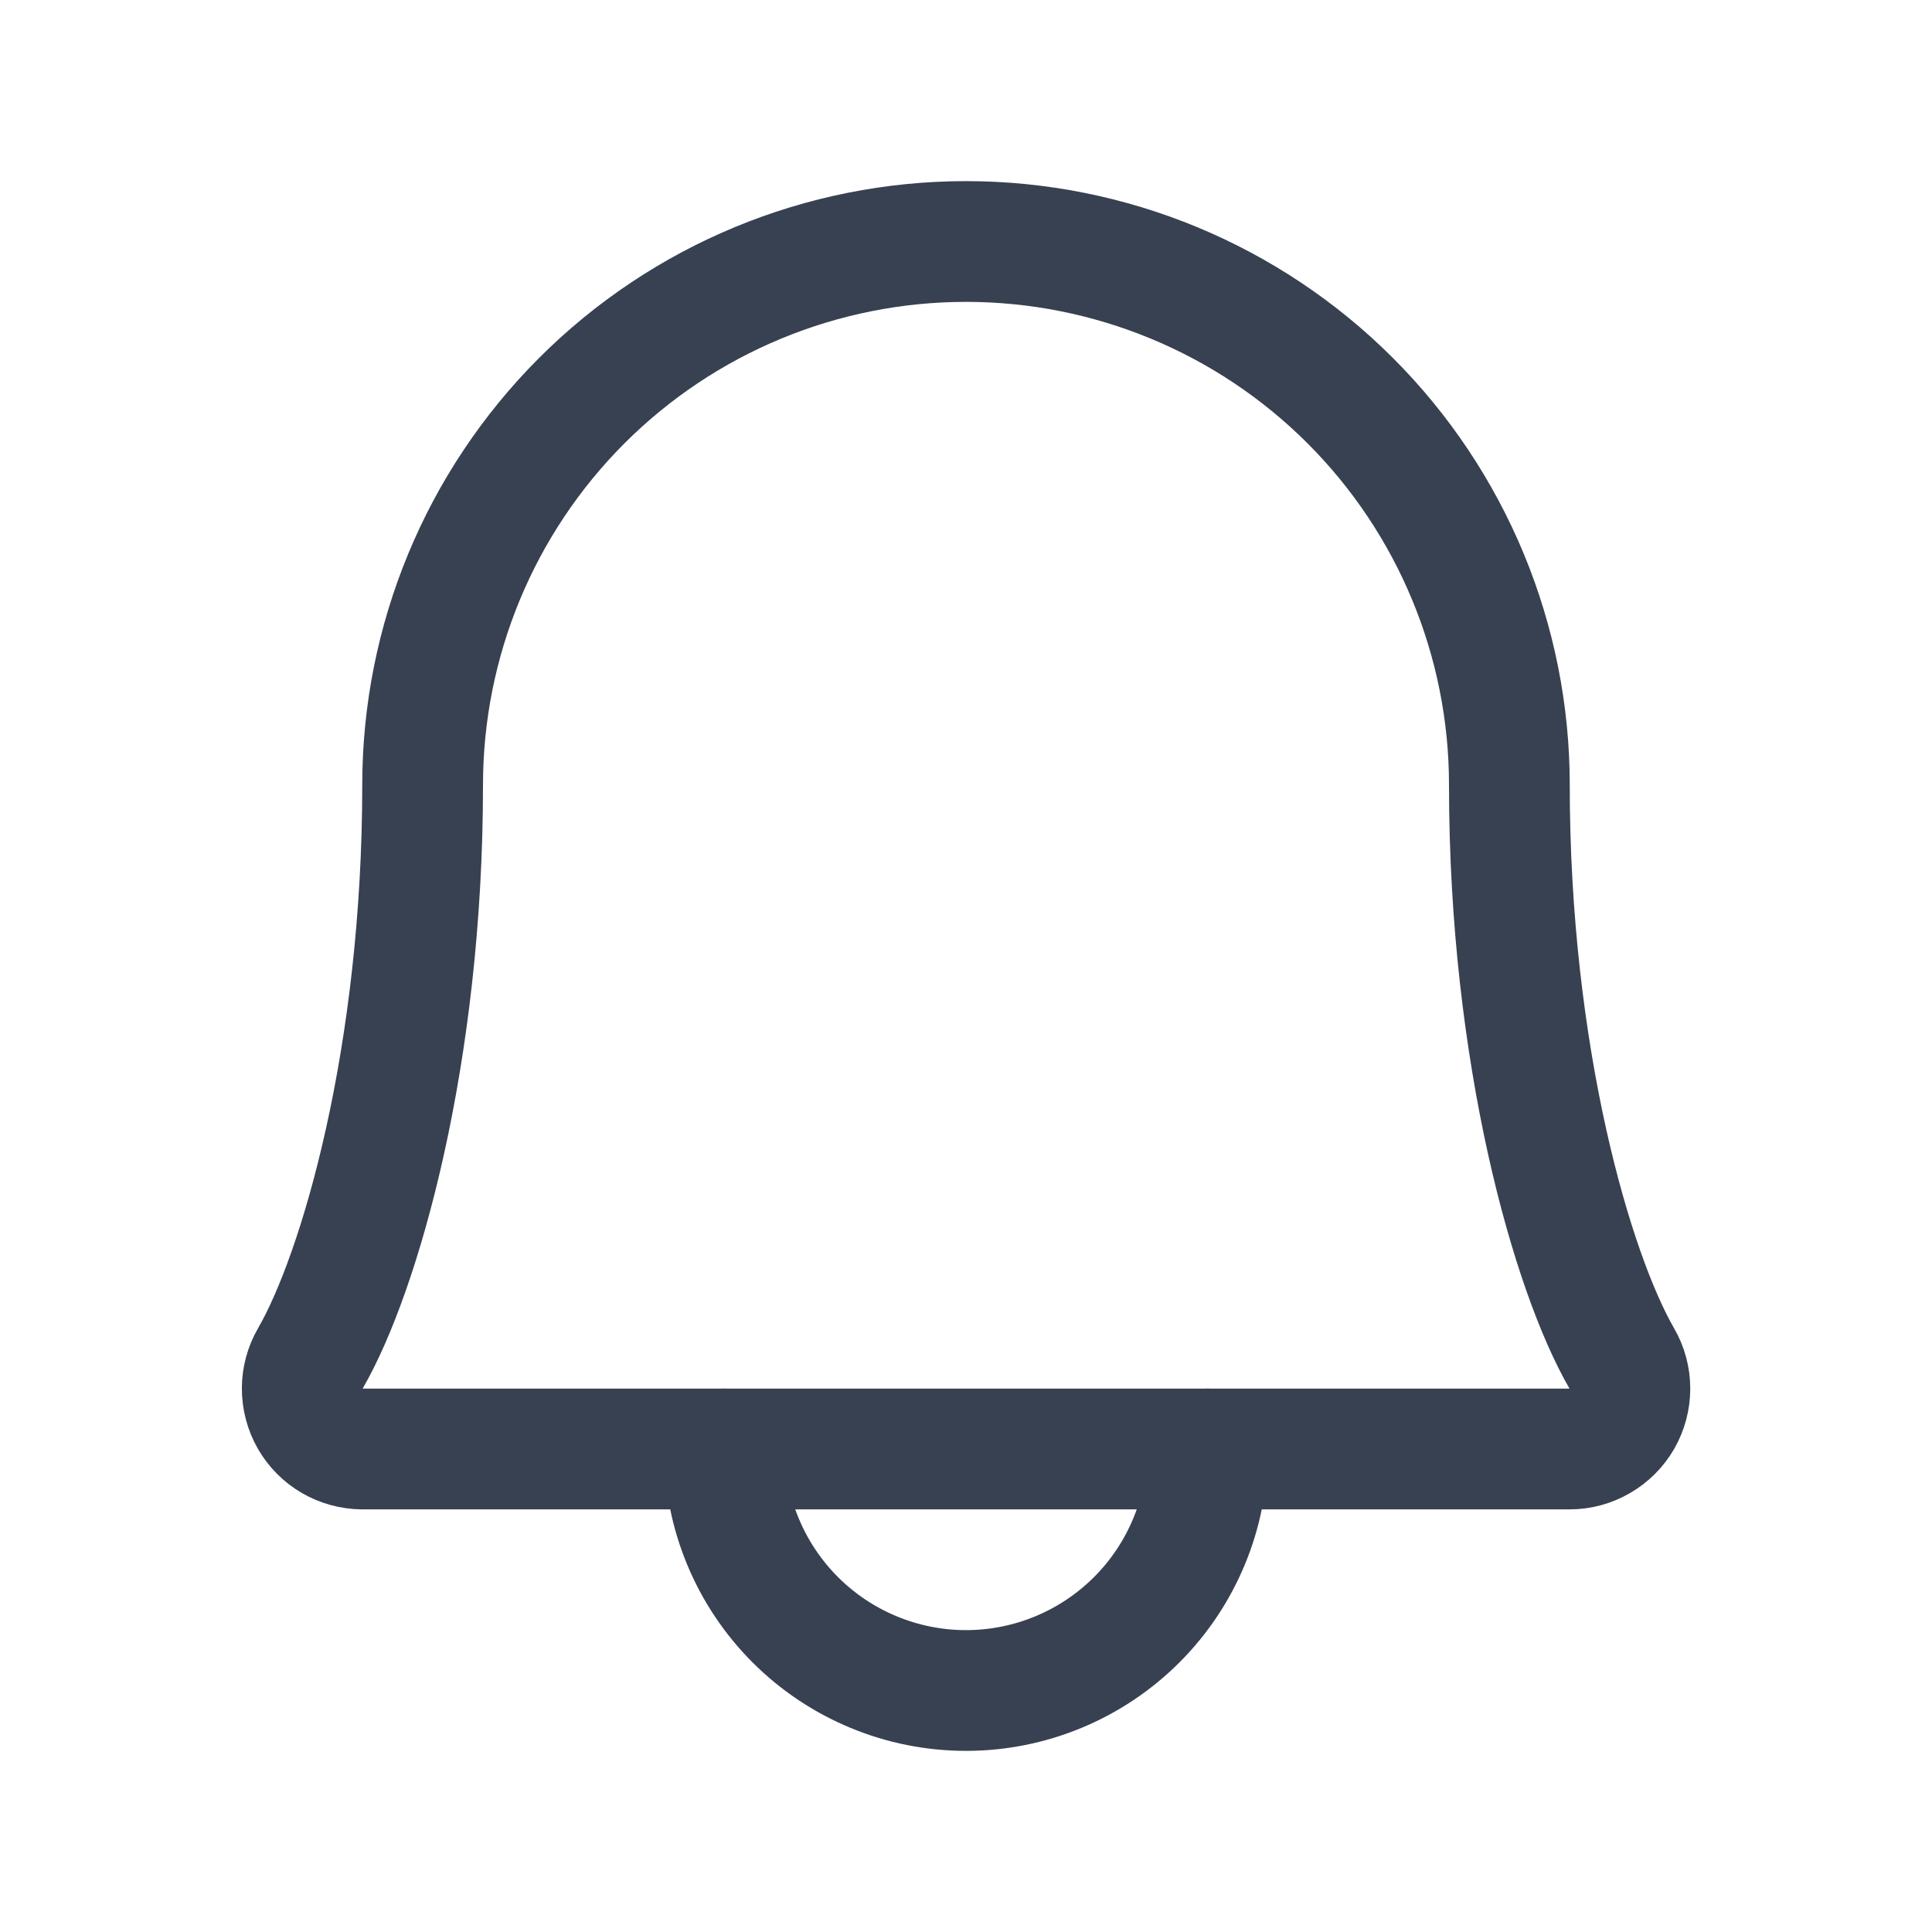 <svg width="16" height="16" viewBox="0 0 16 16" fill="none" xmlns="http://www.w3.org/2000/svg">
<g clip-path="url(#clip0_4_499)">
<path d="M6 12C6 12.53 6.211 13.039 6.586 13.414C6.961 13.789 7.47 14 8 14C8.53 14 9.039 13.789 9.414 13.414C9.789 13.039 10 12.53 10 12" stroke="#374151" stroke-linecap="round" stroke-linejoin="round"/>
<path d="M3.5 6.5C3.5 5.307 3.974 4.162 4.818 3.318C5.662 2.474 6.806 2 8 2C9.193 2 10.338 2.474 11.182 3.318C12.026 4.162 12.5 5.307 12.5 6.5C12.5 8.739 13.019 10.537 13.431 11.25C13.475 11.326 13.498 11.412 13.498 11.5C13.498 11.587 13.475 11.673 13.432 11.749C13.388 11.825 13.325 11.888 13.249 11.932C13.174 11.976 13.088 12 13 12H3C2.912 11.999 2.827 11.976 2.751 11.932C2.675 11.888 2.613 11.825 2.569 11.749C2.526 11.673 2.503 11.587 2.503 11.499C2.503 11.412 2.526 11.326 2.57 11.25C2.982 10.537 3.5 8.738 3.5 6.5Z" stroke="#374151" stroke-linecap="round" stroke-linejoin="round"/>
</g>
<defs>
<clipPath id="clip0_4_499">
<rect width="16" height="16" fill="white"/>
</clipPath>
</defs>
</svg>
